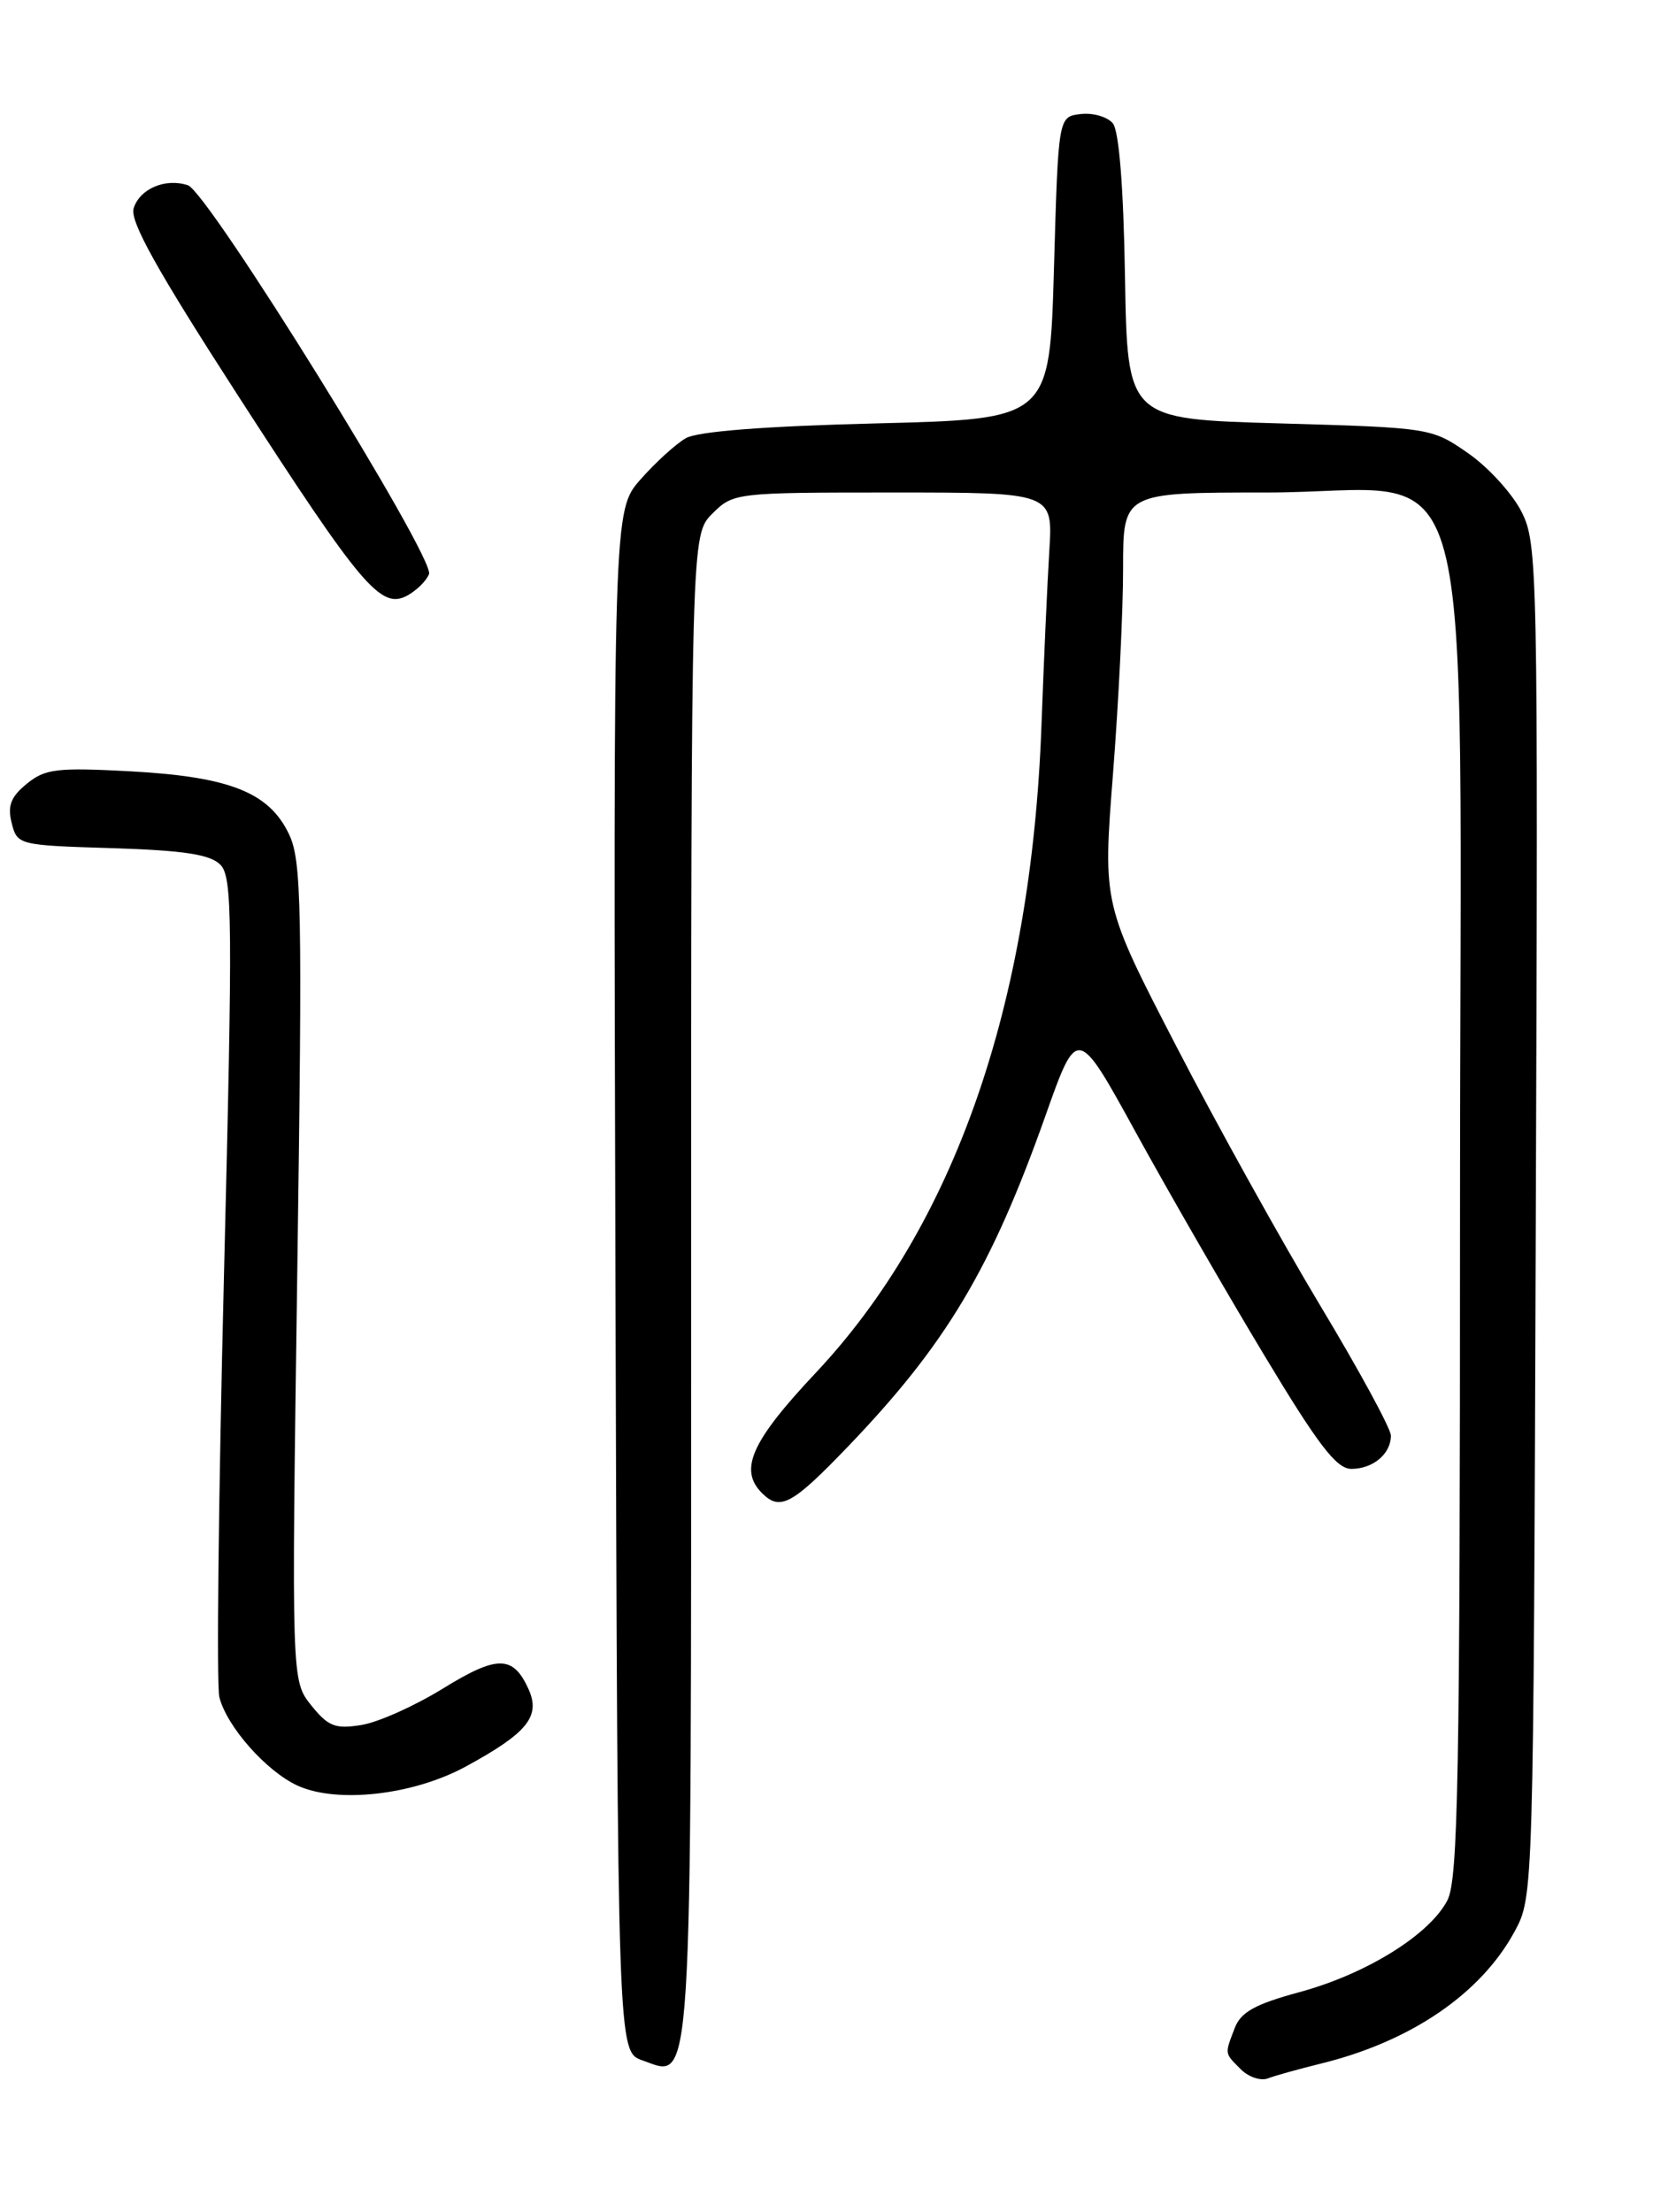 <?xml version="1.0" encoding="UTF-8" standalone="no"?>
<!DOCTYPE svg PUBLIC "-//W3C//DTD SVG 1.1//EN" "http://www.w3.org/Graphics/SVG/1.1/DTD/svg11.dtd" >
<svg xmlns="http://www.w3.org/2000/svg" xmlns:xlink="http://www.w3.org/1999/xlink" version="1.1" viewBox="0 0 194 256">
 <g >
 <path fill="currentColor"
d=" M 152.88 238.83 C 163.31 236.28 171.44 230.73 175.34 223.50 C 177.49 219.51 177.50 219.26 177.77 141.26 C 178.04 65.40 177.99 62.90 176.10 59.19 C 175.03 57.10 172.25 54.05 169.92 52.44 C 165.71 49.52 165.57 49.50 148.09 49.00 C 130.50 48.50 130.50 48.50 130.22 32.07 C 130.05 21.65 129.53 15.14 128.81 14.27 C 128.18 13.52 126.51 13.03 125.09 13.20 C 122.50 13.50 122.50 13.50 122.00 31.00 C 121.50 48.50 121.50 48.50 101.50 49.00 C 88.54 49.32 80.76 49.93 79.39 50.71 C 78.23 51.38 75.86 53.53 74.13 55.50 C 70.99 59.08 70.99 59.08 71.24 148.27 C 71.50 237.45 71.50 237.45 74.35 238.45 C 80.22 240.52 80.00 244.06 80.00 148.76 C 80.00 61.91 80.00 61.91 82.45 59.45 C 84.88 57.03 85.10 57.00 103.40 57.00 C 121.88 57.00 121.88 57.00 121.46 63.75 C 121.23 67.46 120.82 76.58 120.55 84.00 C 119.36 116.34 110.45 141.85 94.39 158.92 C 86.96 166.82 85.50 170.10 88.20 172.80 C 90.30 174.90 91.69 174.15 98.14 167.43 C 109.51 155.59 114.74 146.83 121.02 129.11 C 124.70 118.72 124.70 118.72 131.50 131.11 C 135.24 137.92 141.89 149.46 146.28 156.75 C 152.59 167.25 154.70 170.00 156.42 170.00 C 158.93 170.00 161.00 168.26 161.00 166.15 C 161.00 165.35 157.32 158.58 152.82 151.10 C 148.33 143.62 140.82 130.11 136.15 121.07 C 127.65 104.64 127.65 104.64 128.83 89.57 C 129.48 81.28 130.01 70.56 130.00 65.75 C 130.00 57.00 130.00 57.00 146.60 57.00 C 171.61 57.00 169.00 47.30 169.00 140.16 C 169.00 205.78 168.78 217.52 167.54 219.93 C 165.47 223.92 158.14 228.47 150.40 230.56 C 145.25 231.96 143.62 232.87 142.91 234.74 C 141.75 237.79 141.72 237.57 143.63 239.49 C 144.52 240.38 145.93 240.86 146.76 240.54 C 147.58 240.22 150.34 239.46 152.88 238.83 Z  M 53.91 204.45 C 61.06 200.56 62.61 198.64 61.17 195.47 C 59.38 191.54 57.55 191.54 51.22 195.45 C 47.99 197.44 43.77 199.33 41.83 199.64 C 38.81 200.13 37.99 199.81 36.02 197.36 C 33.74 194.50 33.74 194.50 34.41 147.23 C 35.01 104.88 34.91 99.62 33.46 96.56 C 31.16 91.71 26.61 89.90 15.14 89.27 C 6.59 88.81 5.23 88.97 3.10 90.71 C 1.25 92.22 0.85 93.25 1.35 95.24 C 1.99 97.79 2.12 97.83 12.96 98.16 C 21.25 98.42 24.32 98.88 25.50 100.07 C 26.91 101.48 26.95 106.27 25.92 147.80 C 25.29 173.19 25.05 195.07 25.39 196.41 C 26.24 199.82 30.83 205.00 34.45 206.66 C 39.04 208.75 47.84 207.75 53.91 204.45 Z  M 49.66 66.44 C 50.37 64.59 24.08 22.20 21.75 21.44 C 19.14 20.58 16.19 21.84 15.47 24.10 C 15.00 25.58 18.15 31.23 27.56 45.80 C 41.84 67.90 44.08 70.56 47.12 68.94 C 48.21 68.35 49.36 67.22 49.66 66.44 Z "/>
</g>
</svg>